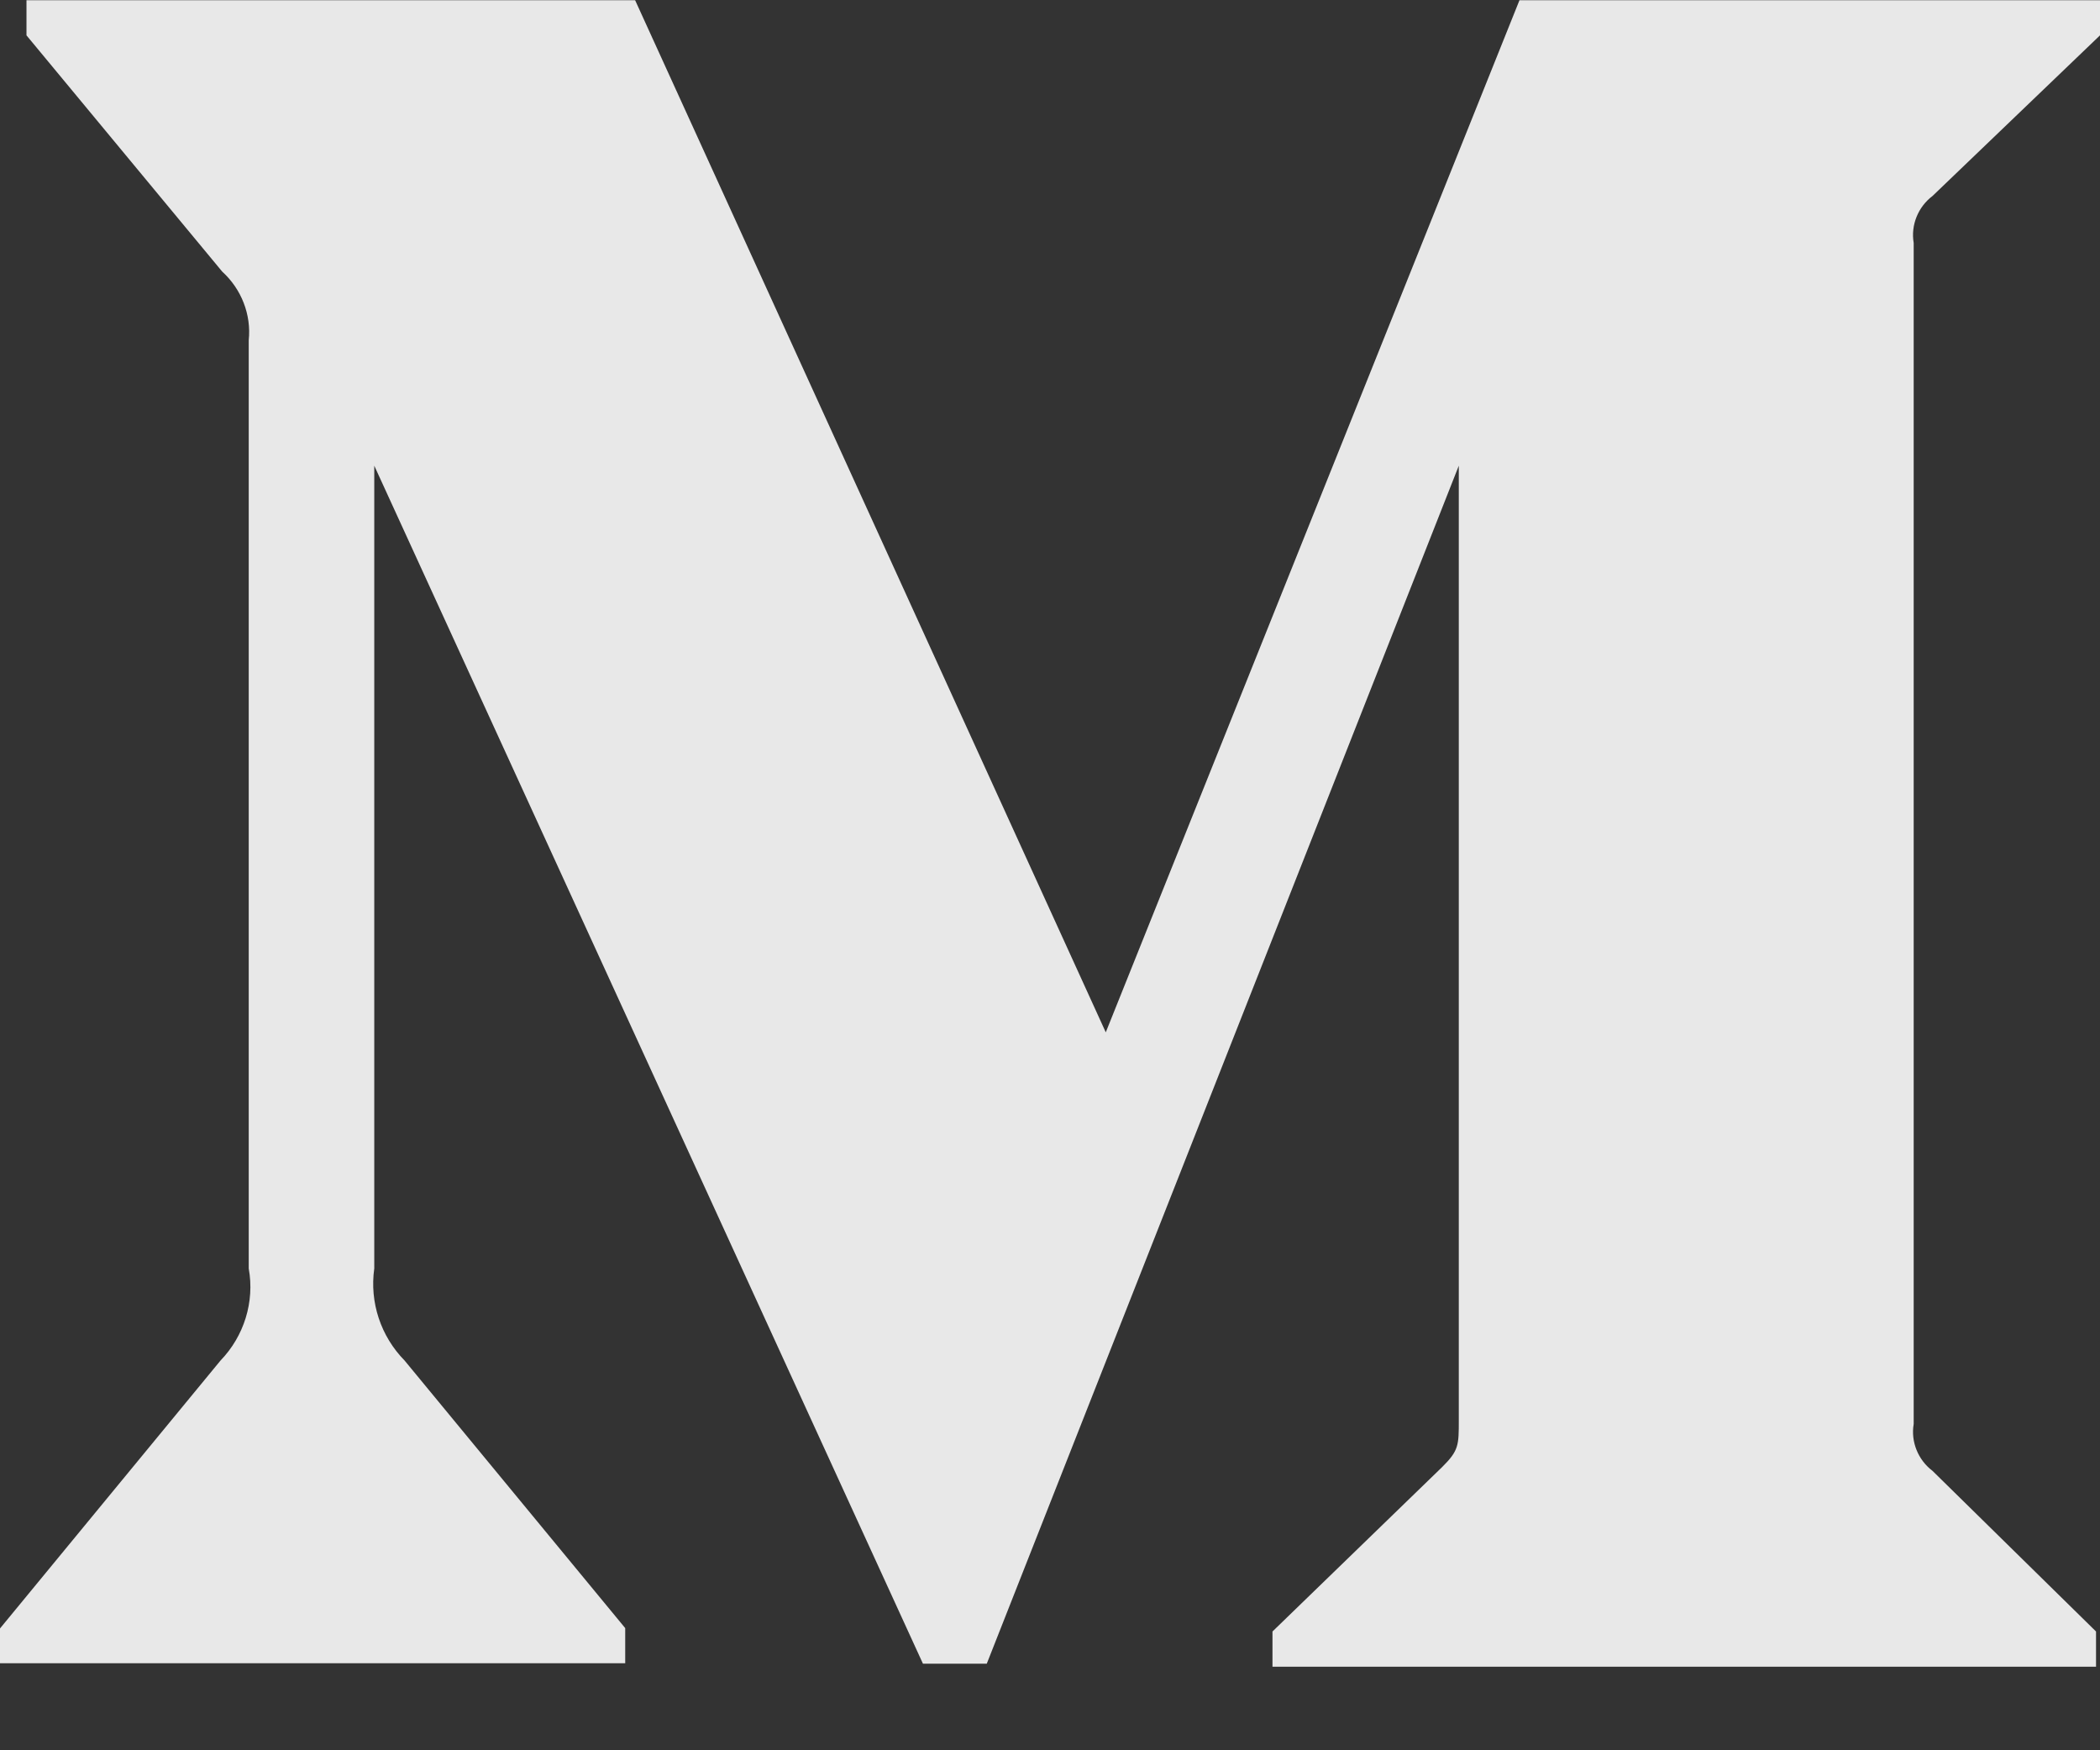 <svg width="18" height="15" viewBox="0 0 18 15" fill="none" xmlns="http://www.w3.org/2000/svg">
<rect x="0" y="0" width="18" height="15" fill="#333333" stroke="none"/>
<path opacity="0.9" d="M2.132 2.916C2.155 2.696 2.069 2.477 1.905 2.328L0.227 0.303V0.002H5.444L9.478 8.847L13.024 0.002H18V0.303L16.564 1.68C16.441 1.773 16.377 1.929 16.403 2.082V12.204C16.377 12.356 16.441 12.512 16.564 12.605L17.966 13.982V14.284H10.907V13.982L12.362 12.572C12.504 12.431 12.504 12.386 12.504 12.17V3.991L8.458 14.258H7.911L3.208 3.991V10.871C3.167 11.162 3.264 11.452 3.468 11.66L5.359 13.953V14.254H0V13.956L1.89 11.66C2.091 11.452 2.184 11.158 2.132 10.871V2.916Z" fill="#FCFCFC"/>
</svg>
